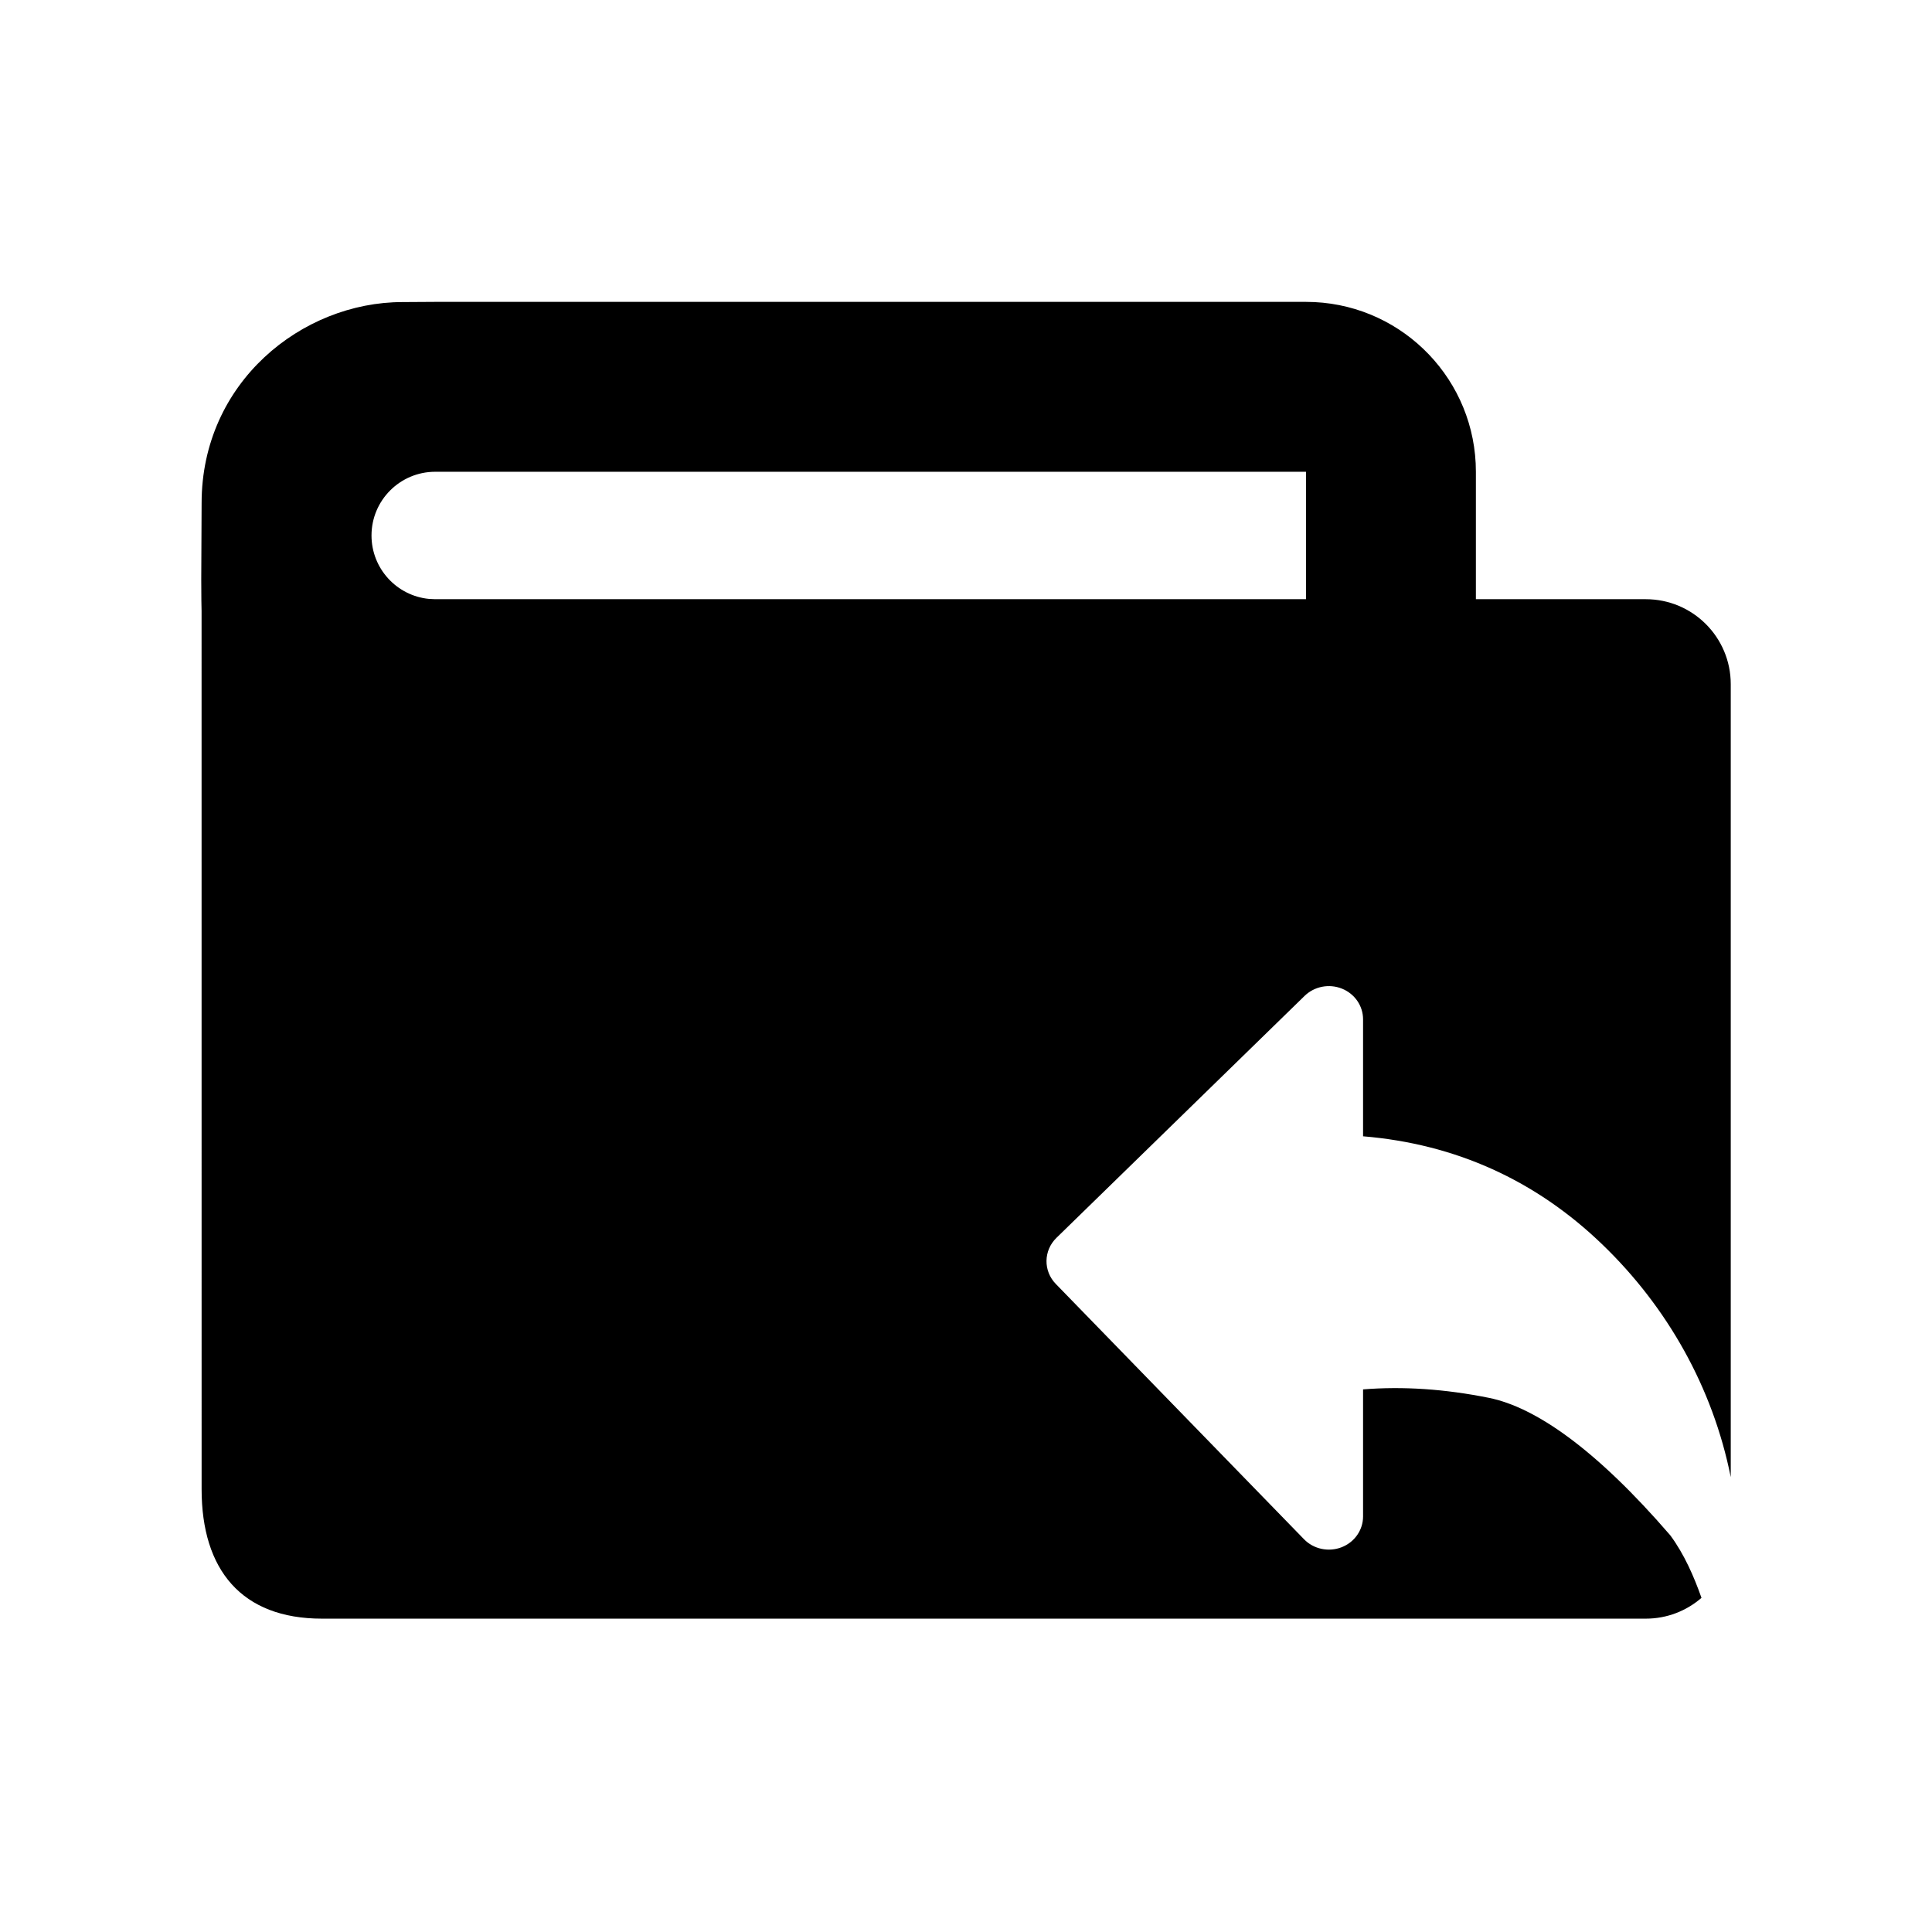 <svg
  width="48"
  height="48"
  viewBox="0 0 48 48"
  fill="none"
  xmlns="http://www.w3.org/2000/svg"
  class="mm-icon"
>
  <path
    fill-rule="evenodd"
    clip-rule="evenodd"
    d="M32.447 7.5C34.708 7.5 36.553 9.277 36.663 11.511L36.668 11.721V14.887H40.889C42.055 14.887 43 15.832 43 16.998V36.699C42.554 34.471 41.422 32.47 39.807 30.916C38.148 29.318 36.155 28.421 33.865 28.231V25.324C33.865 24.99 33.657 24.689 33.339 24.562C33.021 24.435 32.655 24.506 32.412 24.743L26.247 30.754C25.924 31.069 25.917 31.576 26.231 31.899L32.397 38.241C32.635 38.487 33.005 38.566 33.329 38.442C33.653 38.317 33.865 38.014 33.865 37.676V34.519C34.855 34.44 35.895 34.508 36.991 34.729C38.145 34.962 39.648 36 41.498 38.145C41.843 38.611 42.087 39.171 42.273 39.698C41.902 40.02 41.419 40.215 40.889 40.215H8C6 40.215 5.009 39 5.009 37L5.008 15.184L5.003 14.916L5 14.395L5.009 12.5C5.009 9.5 7.5 7.505 10 7.505L10.813 7.5H32.447ZM10.813 11.721H32.447V14.887H10.813L10.66 14.88C9.858 14.803 9.23 14.127 9.23 13.304C9.23 12.43 9.939 11.721 10.813 11.721Z"
    fill="currentColor"
  />
</svg>
